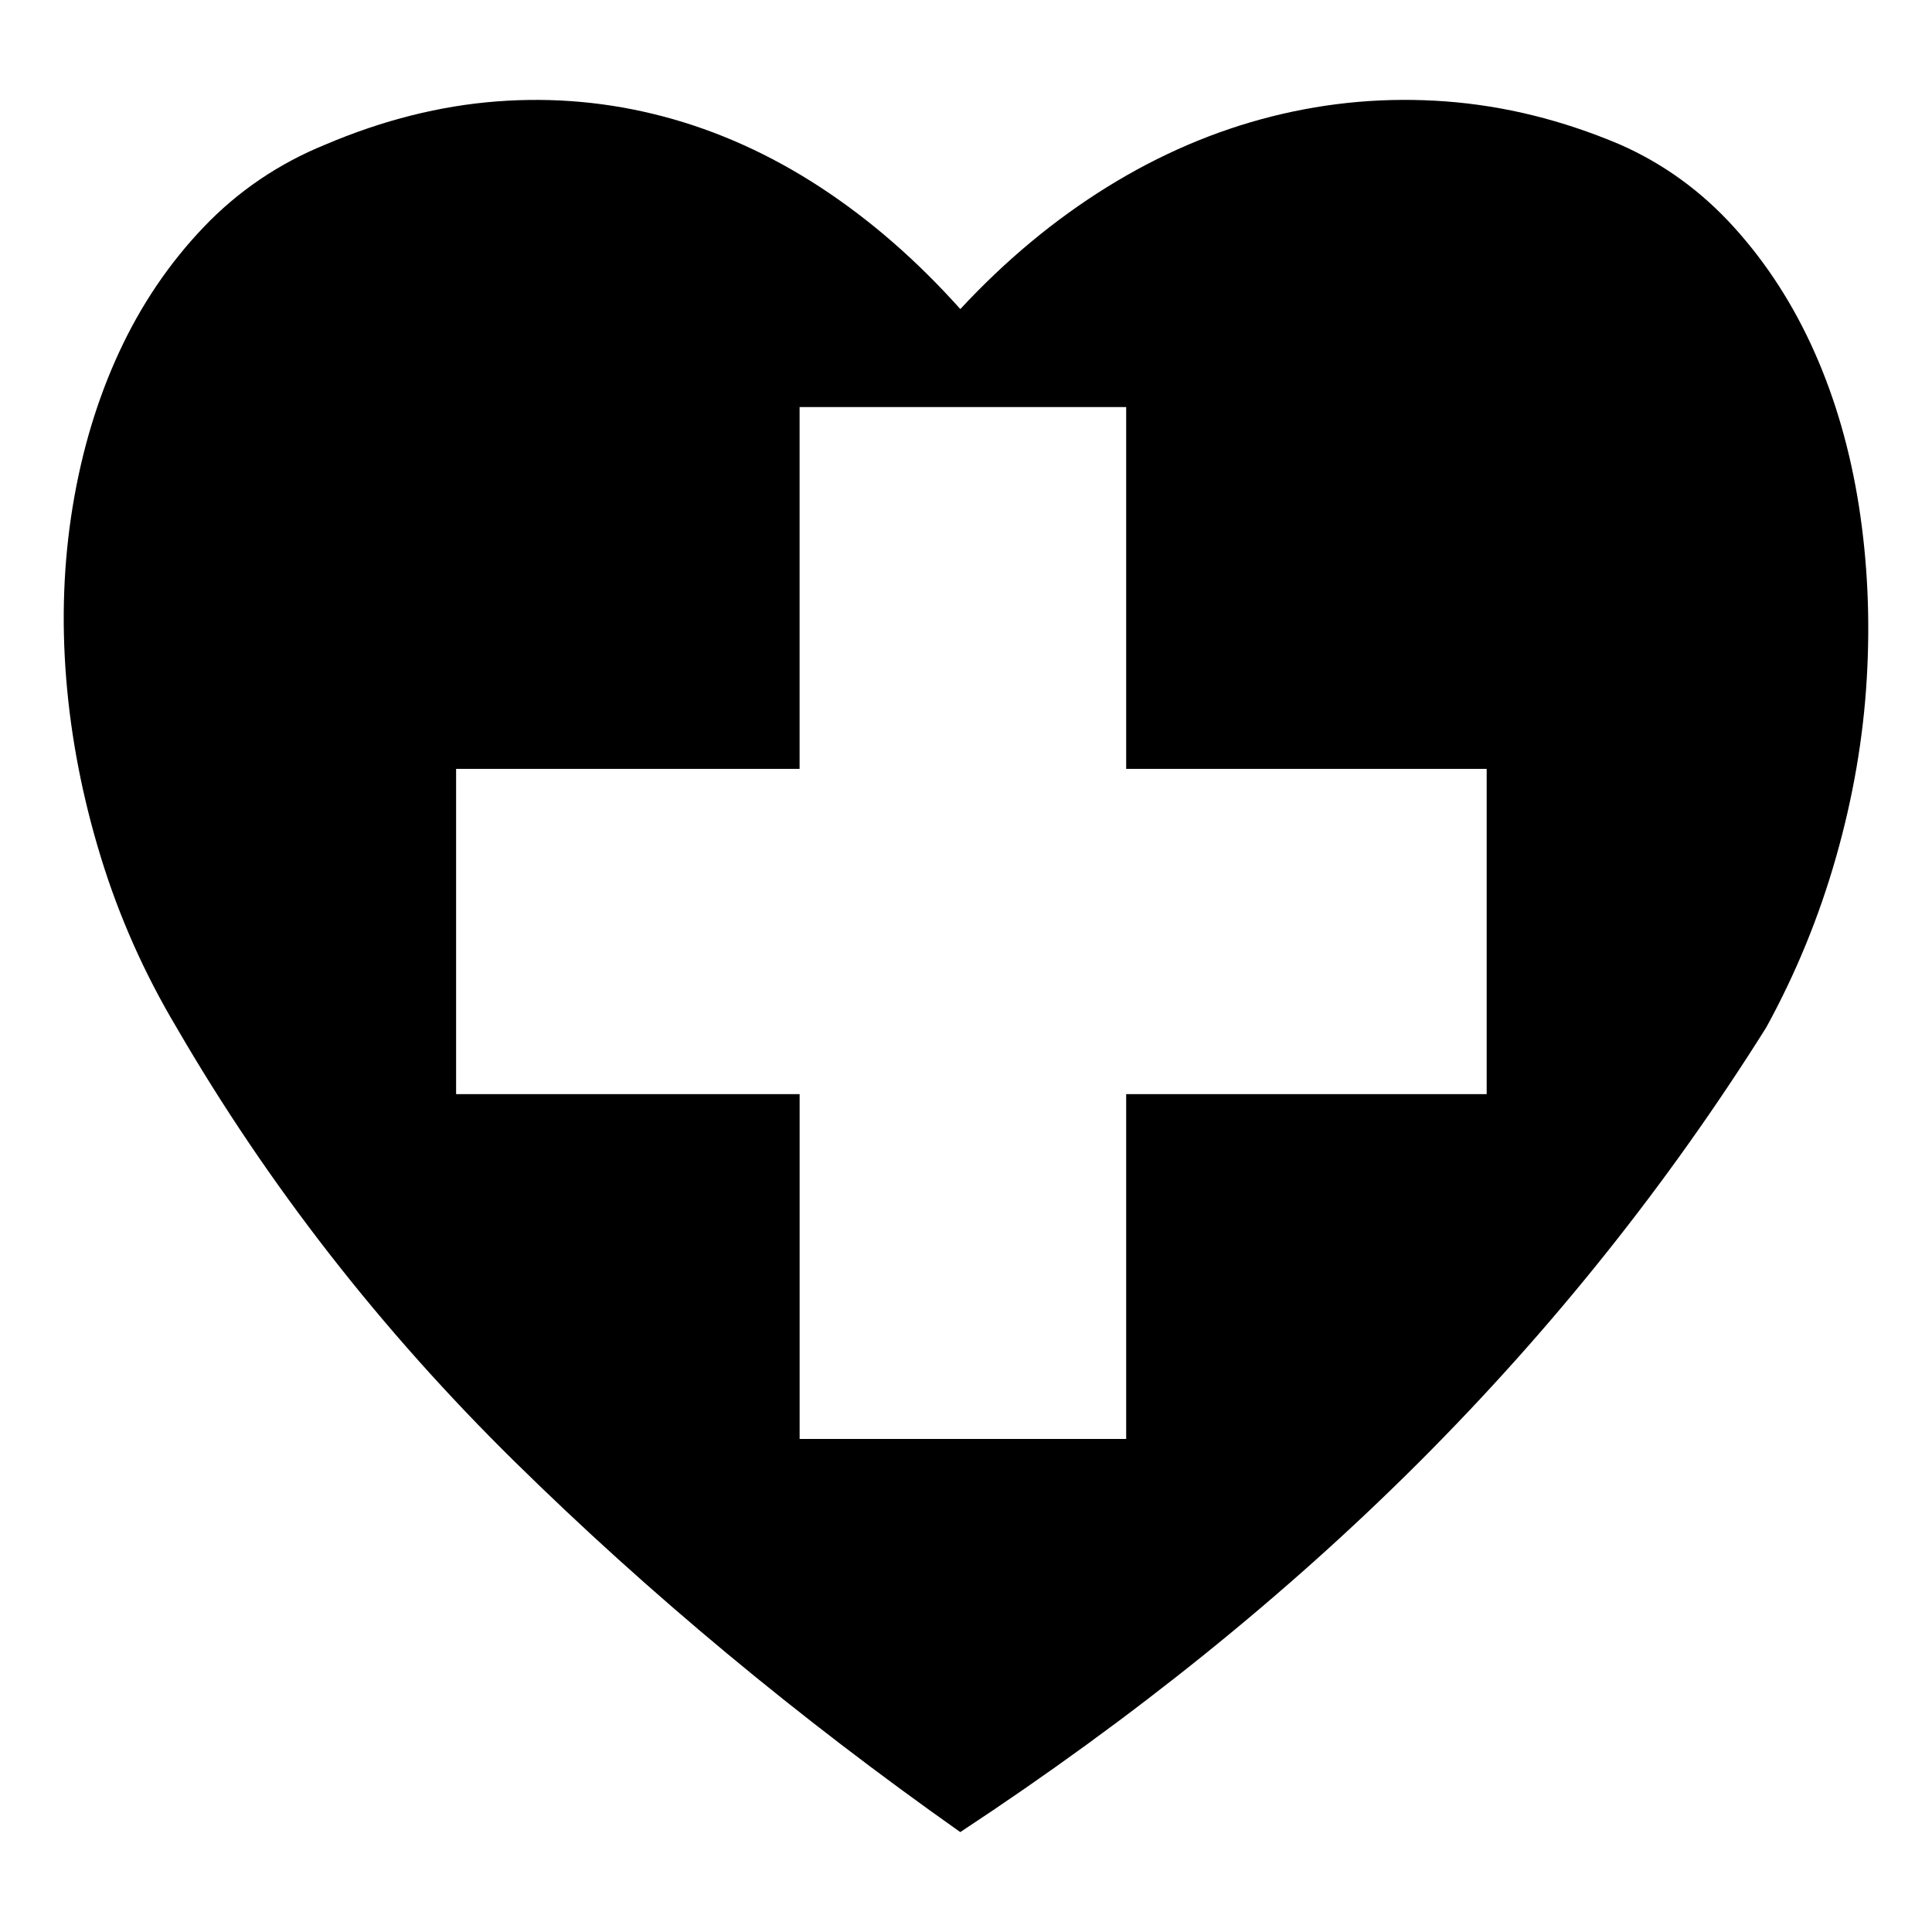 <svg xmlns="http://www.w3.org/2000/svg" viewBox="10 10 52 52">
  <path d="M35.846 59.311q-6.574-4.64-11.988-9.966-5.414-5.327-9.106-11.69-1.3-2.18-2.039-4.588-.738-2.408-.931-4.799-.194-2.39.175-4.64.37-2.25 1.249-4.149.878-1.898 2.267-3.357 1.389-1.459 3.287-2.232 2.32-.985 4.606-1.16 2.285-.176 4.482.404 2.197.58 4.219 1.898 2.021 1.319 3.78 3.287 1.827-1.968 3.954-3.287 2.127-1.318 4.43-1.898 2.303-.58 4.676-.405 2.373.176 4.693 1.16 1.758.774 3.076 2.233 1.319 1.459 2.162 3.357.844 1.899 1.196 4.149.351 2.25.21 4.64-.14 2.391-.826 4.8-.685 2.408-1.88 4.587-3.973 6.328-9.334 11.69-5.362 5.361-12.358 9.966Zm4.465-10.582v-9.28h9.703v-8.755h-9.703v-9.738h-8.79v9.738h-9.245v8.754h9.246v9.281h8.789Z"/>
</svg>
